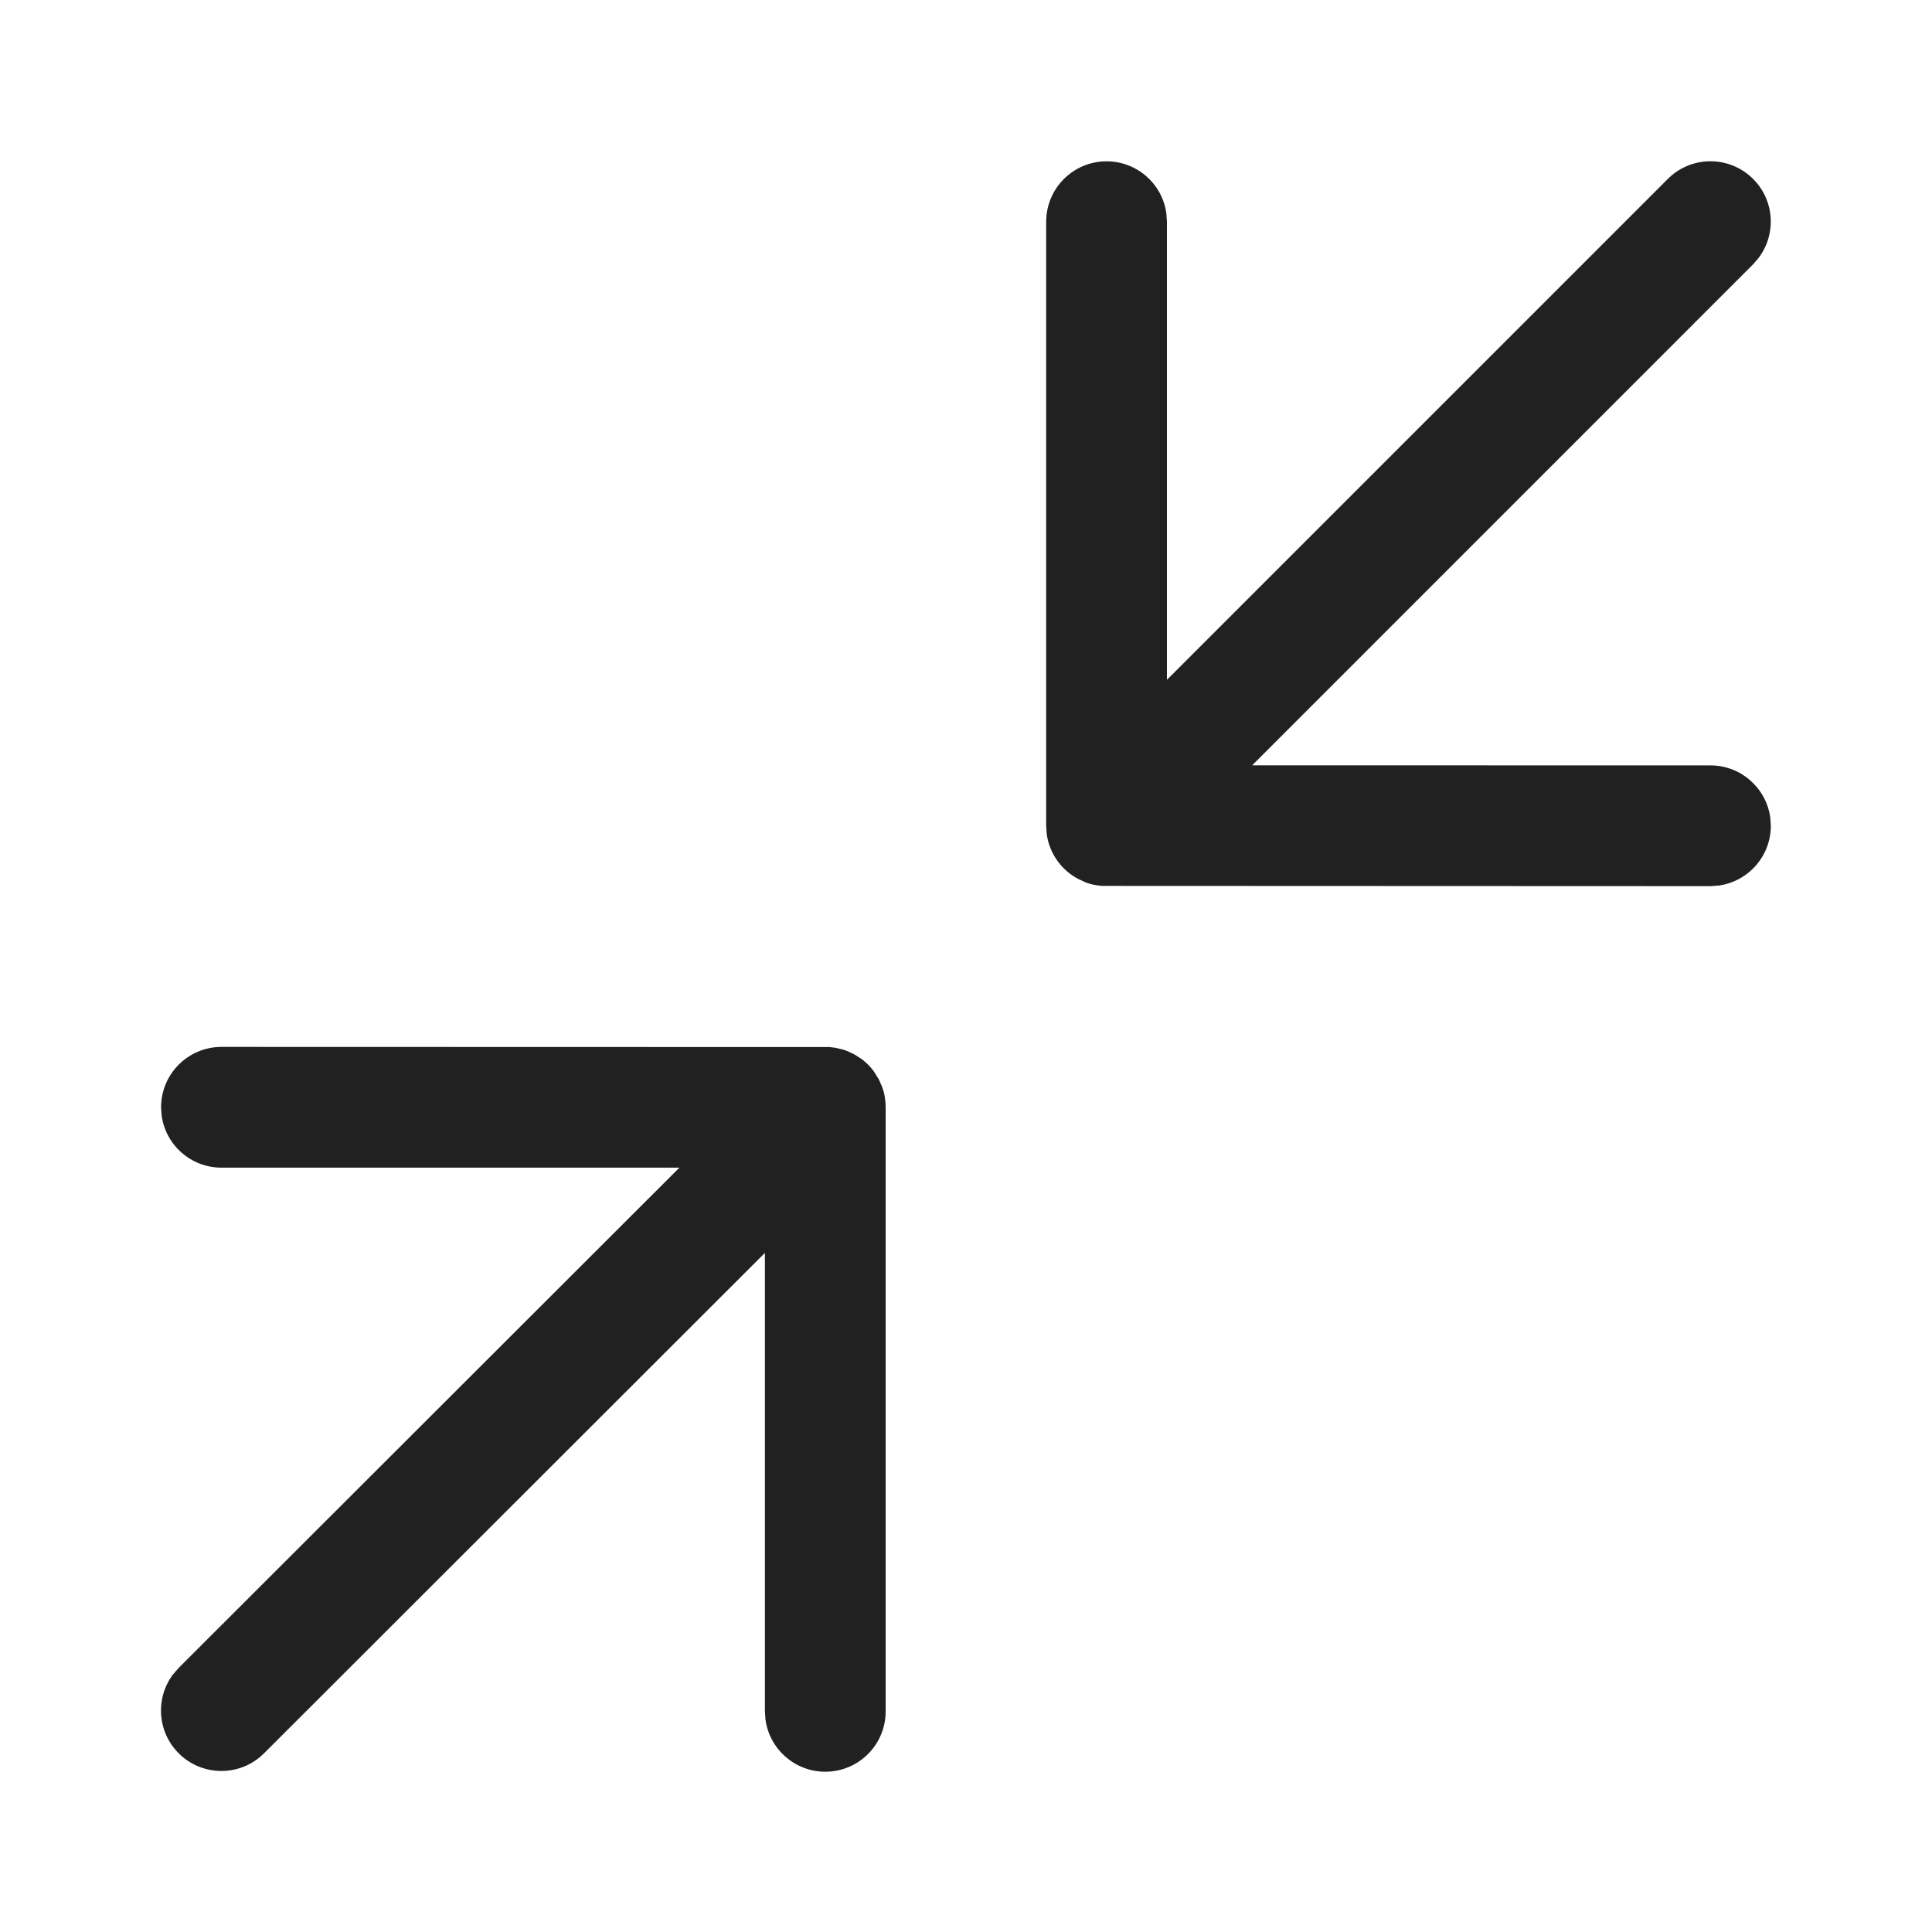 <svg width="24" height="24" viewBox="0 0 24 24" fill="none" xmlns="http://www.w3.org/2000/svg">
<path d="M21.778 2.223C22.044 2.489 22.068 2.905 21.85 3.199L21.778 3.283L15.555 9.507L21.248 9.508C21.627 9.508 21.941 9.79 21.991 10.156L21.998 10.258C21.998 10.638 21.715 10.951 21.349 11.001L21.248 11.008L13.697 11.005L13.682 11.004C13.614 10.999 13.549 10.985 13.487 10.962L13.389 10.916C13.184 10.806 13.037 10.603 13.003 10.363L12.996 10.258V2.754C12.996 2.34 13.332 2.004 13.746 2.004C14.126 2.004 14.44 2.286 14.489 2.652L14.496 2.754L14.496 8.445L20.718 2.223C21.01 1.93 21.485 1.93 21.778 2.223ZM11.002 13.755V21.259C11.002 21.673 10.667 22.009 10.252 22.009C9.873 22.009 9.559 21.727 9.509 21.361L9.502 21.259L9.502 15.564L3.28 21.78C2.988 22.073 2.513 22.073 2.22 21.78C1.953 21.514 1.929 21.097 2.147 20.803L2.22 20.719L8.44 14.505L2.751 14.505C2.371 14.505 2.057 14.223 2.008 13.857L2.001 13.755C2.001 13.341 2.337 13.005 2.751 13.005L10.305 13.007L10.379 13.016L10.476 13.039L10.529 13.058L10.615 13.099L10.704 13.156C10.76 13.198 10.809 13.248 10.852 13.304L10.918 13.41L10.959 13.504L10.981 13.574L10.992 13.629L10.998 13.687L10.999 13.678L11.002 13.755Z" fill="#212121"/>
</svg>
